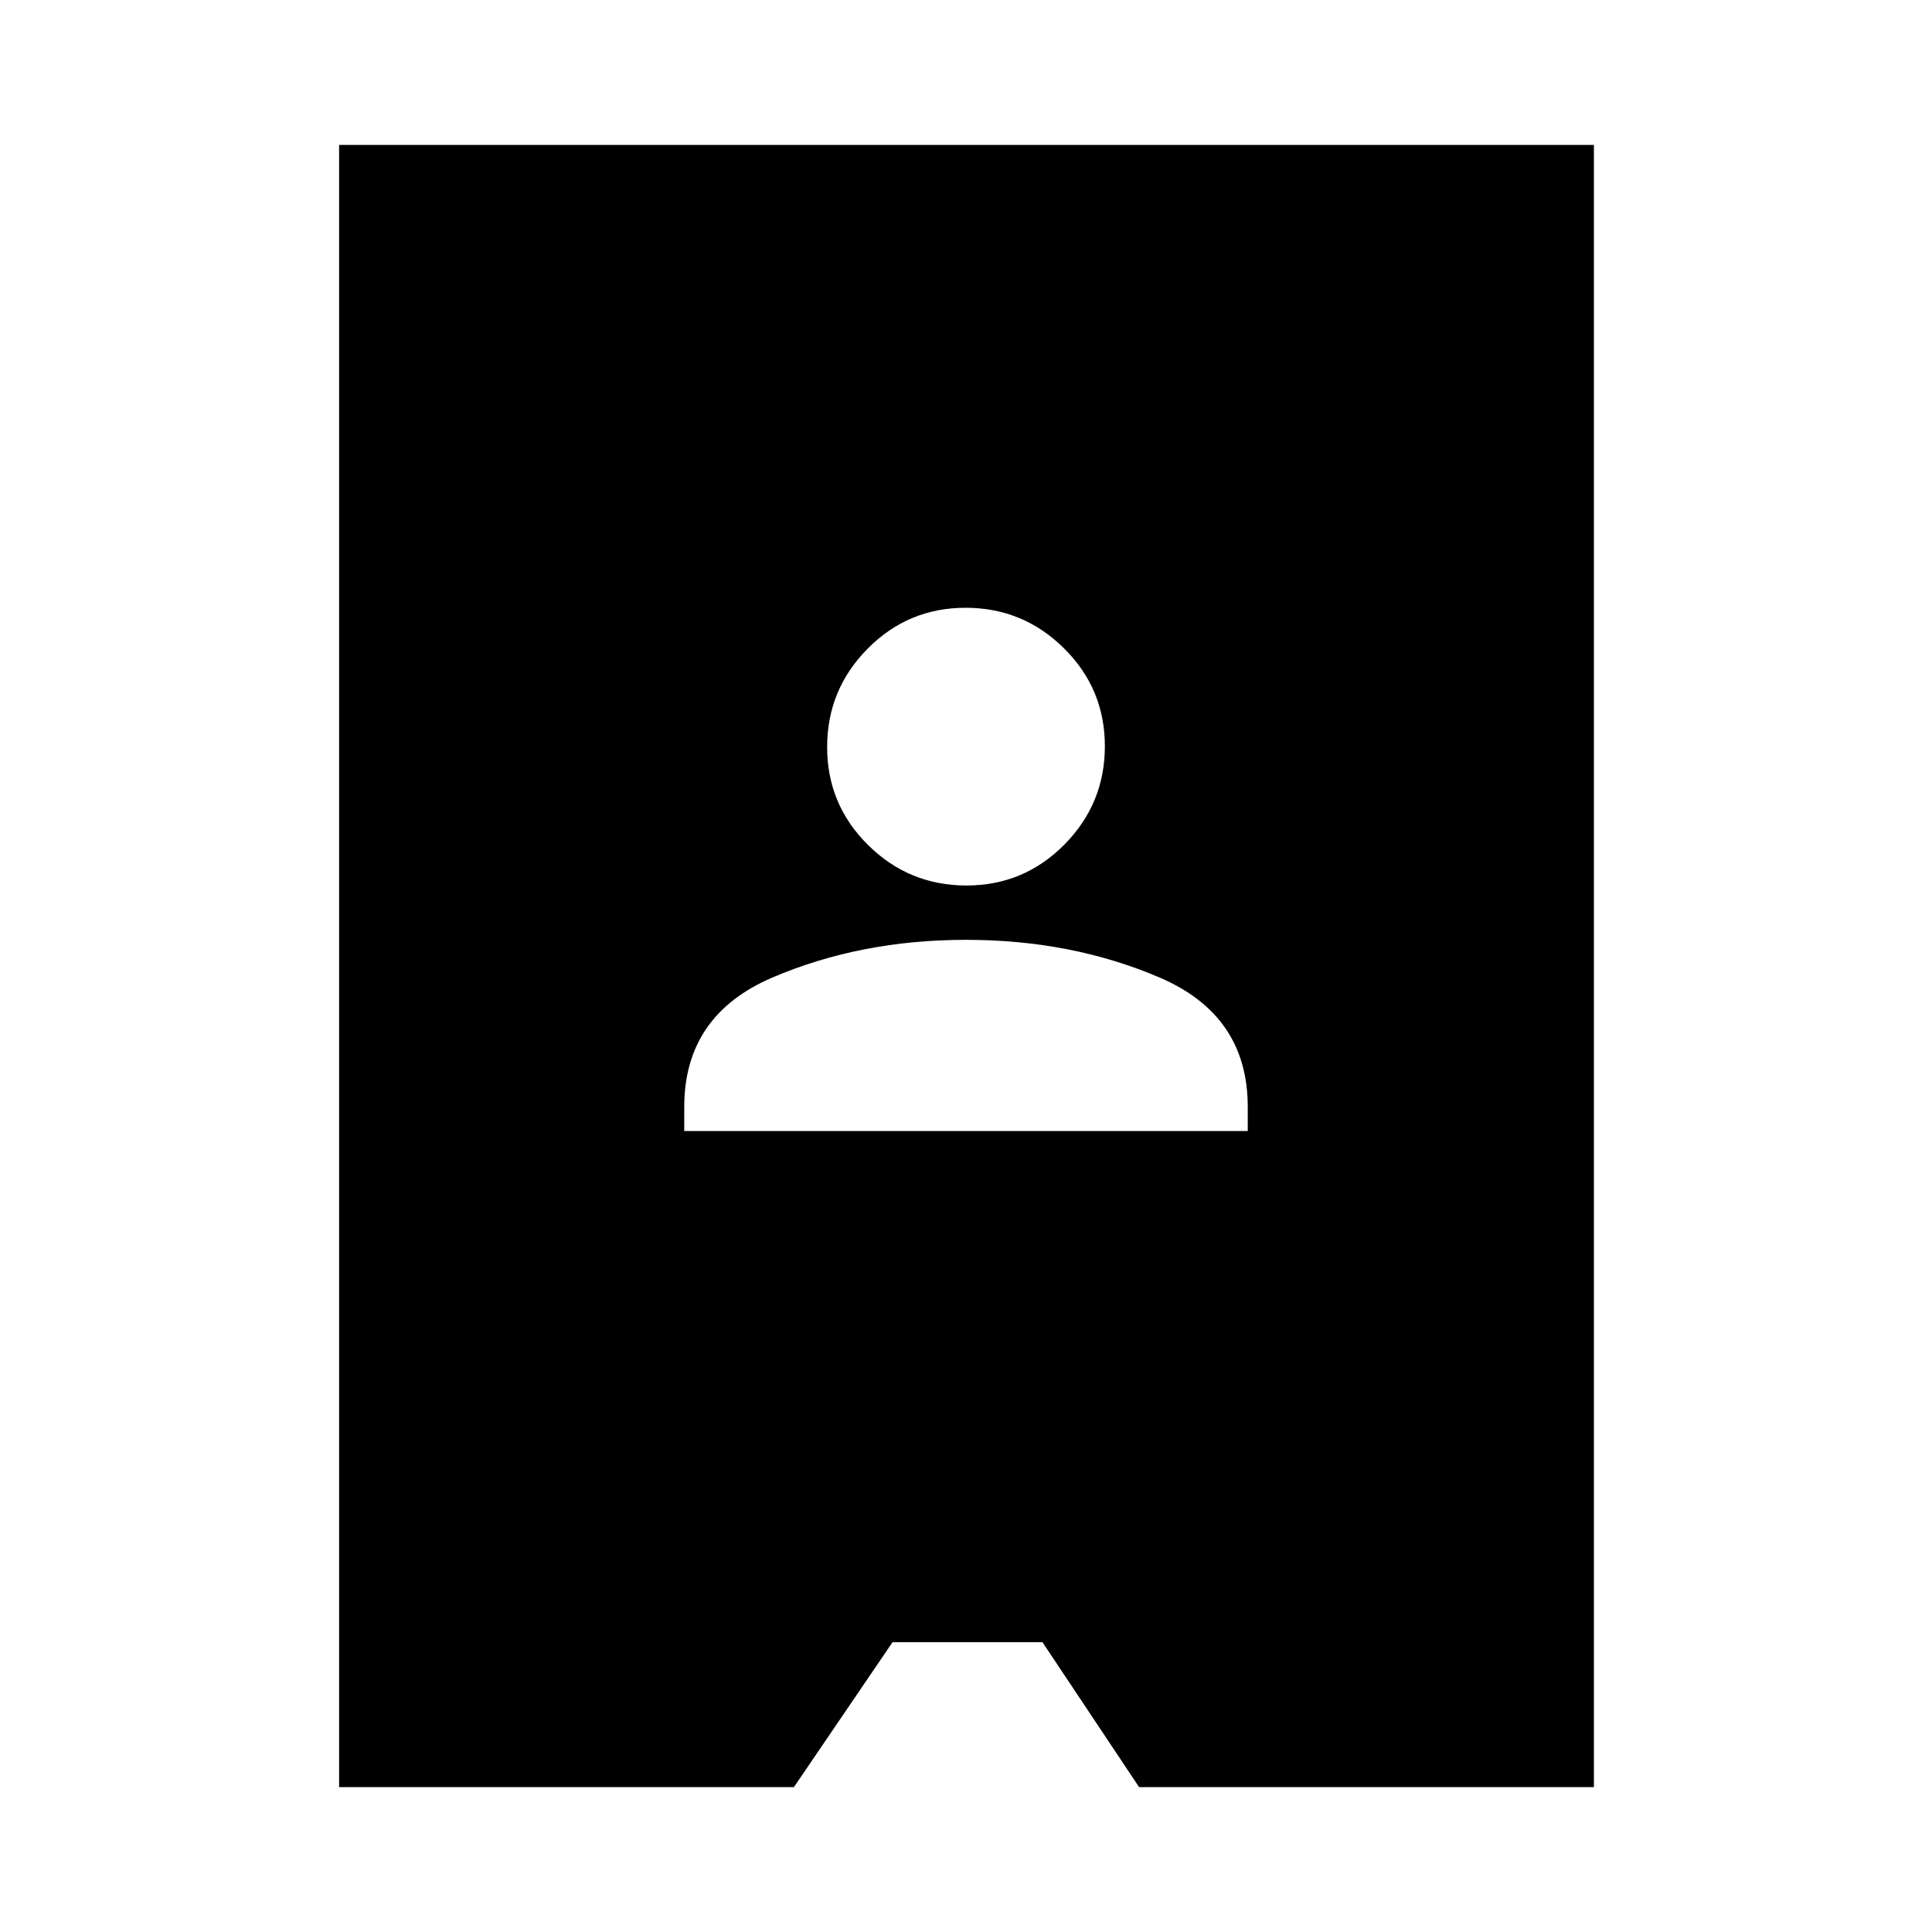 <svg xmlns="http://www.w3.org/2000/svg" height="20" viewBox="0 -960 960 960" width="20"><path d="M168.5-72v-816H792v816H566l-48-72h-74.5l-49 72h-226ZM340-398h280v-12q0-45.5-43.75-64.25T480-493q-52.5 0-96.25 18.75T340-410v12Zm140.21-122q28.55 0 48.67-20.33T549-589.21q0-28.55-20.33-48.67T479.79-658q-28.55 0-48.67 20.33T411-588.79q0 28.55 20.33 48.67T480.21-520Z"/></svg>